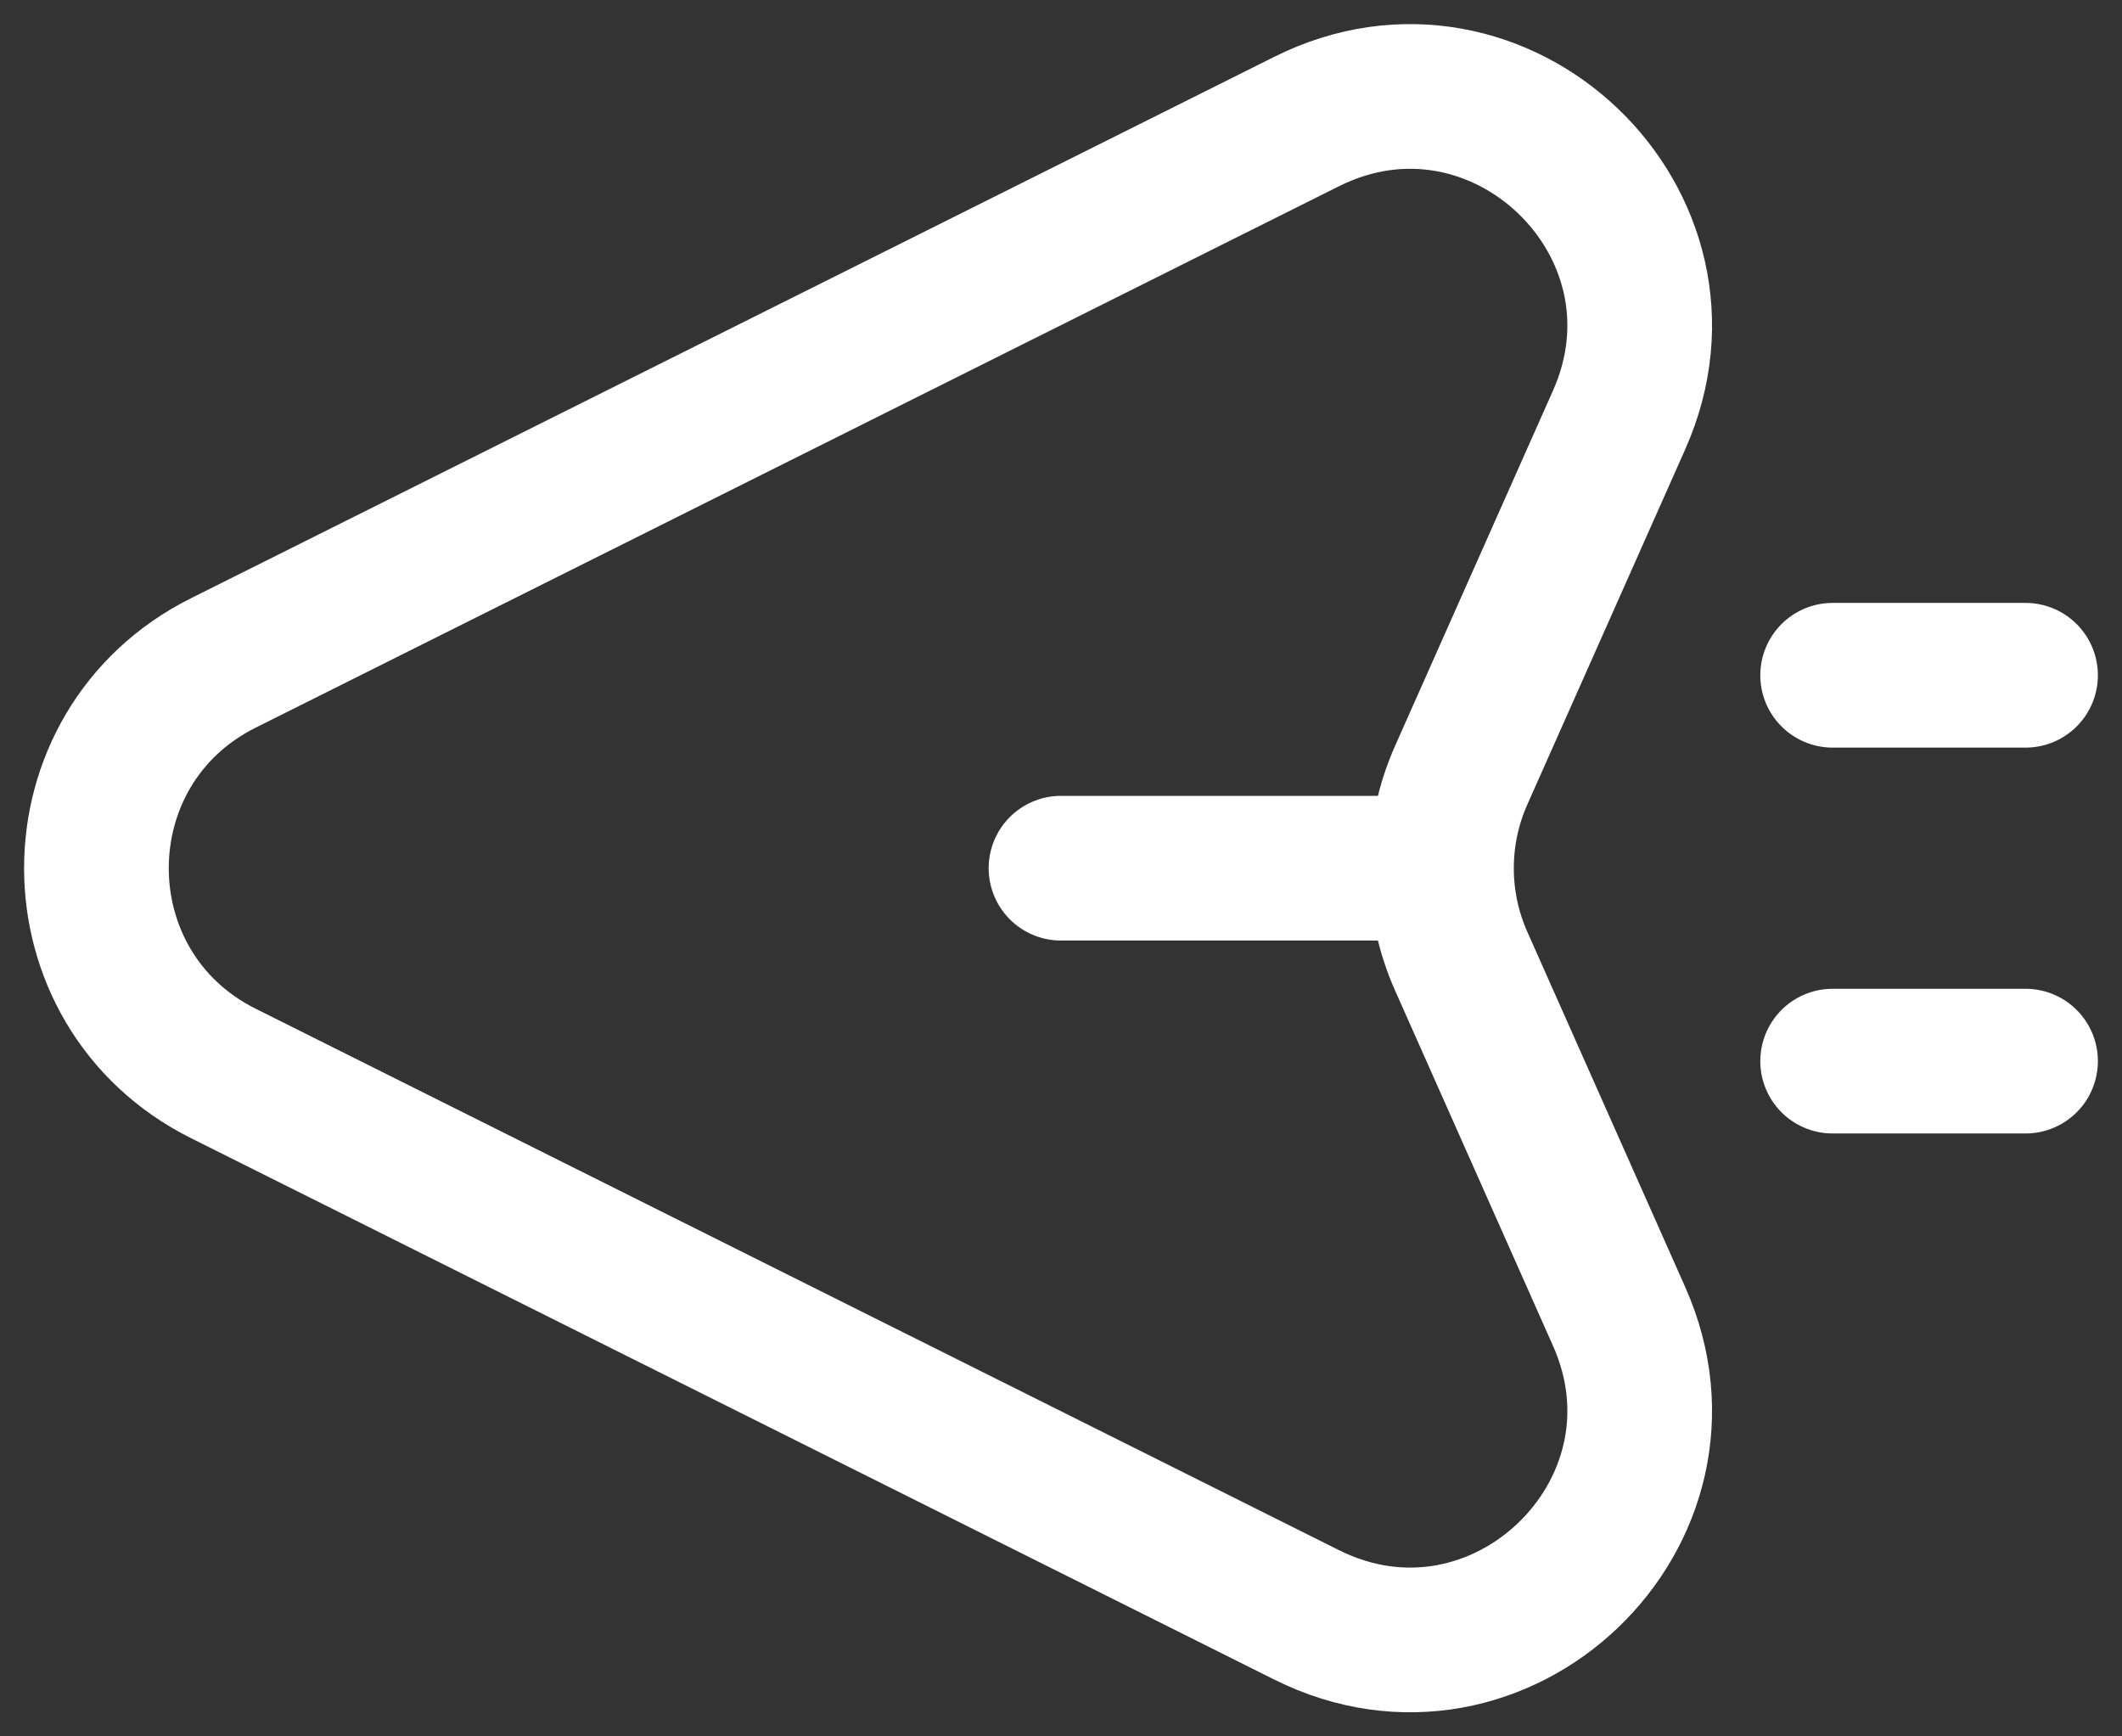 <svg width="22" height="18" viewBox="0 0 22 18" fill="none" xmlns="http://www.w3.org/2000/svg">
<rect x="0" y="0" width="22" height="18" fill="#333333" stroke="none"/>
<path d="M14.5 9H11M21 7H19M21 11H19M13.546 1.26L2.316 6.872C0.561 7.749 0.561 10.251 2.316 11.128L13.546 16.74C15.544 17.738 17.693 15.685 16.786 13.646L15.15 9.966C14.876 9.351 14.876 8.649 15.15 8.034L16.786 4.354C17.693 2.315 15.544 0.262 13.546 1.26Z" stroke="white" stroke-width="1.5" stroke-linecap="round"/>
</svg>
